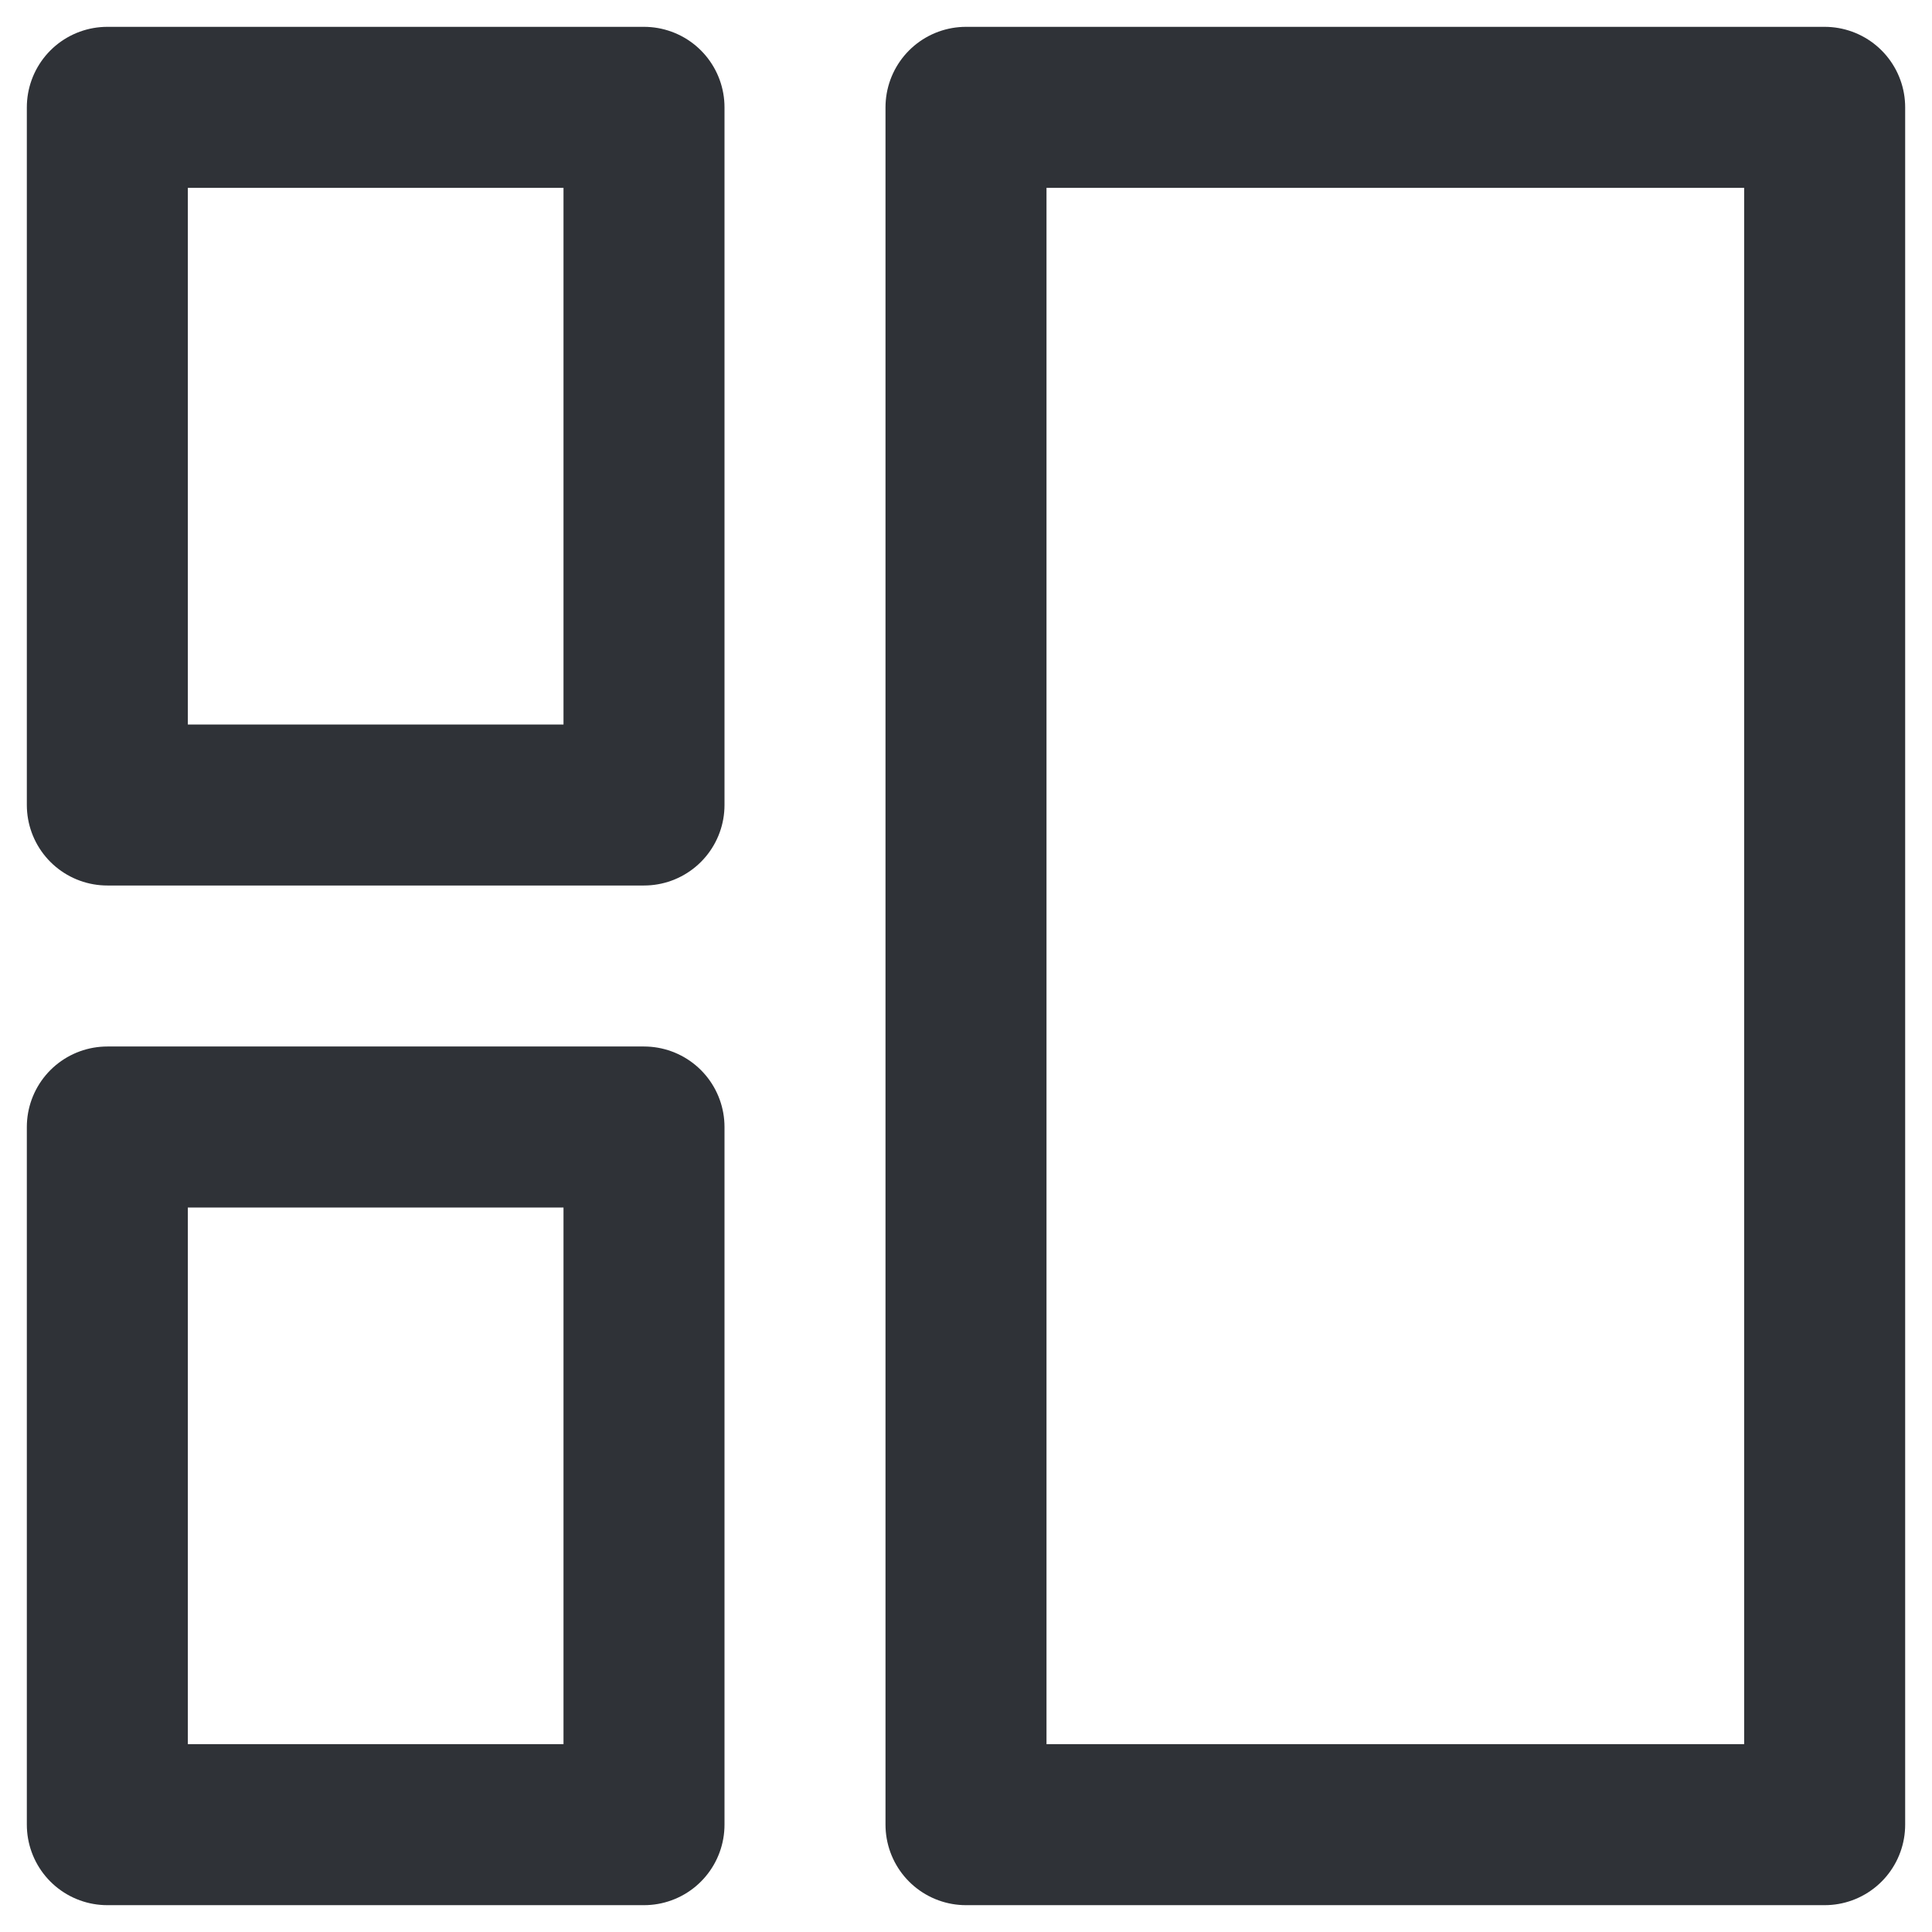 <svg width="18" height="18" viewBox="0 0 18 18" fill="none" xmlns="http://www.w3.org/2000/svg">
<path d="M1 1H6V7.5H1V1Z" stroke="#2F3237" stroke-width="1.5" stroke-linejoin="round"/>
<path d="M9 1H17V17H9V1Z" stroke="#2F3237" stroke-width="1.5" stroke-linejoin="round"/>
<path d="M1 10.5H6V17H1V10.5Z" stroke="#2F3237" stroke-width="1.5" stroke-linejoin="round"/>
</svg>
